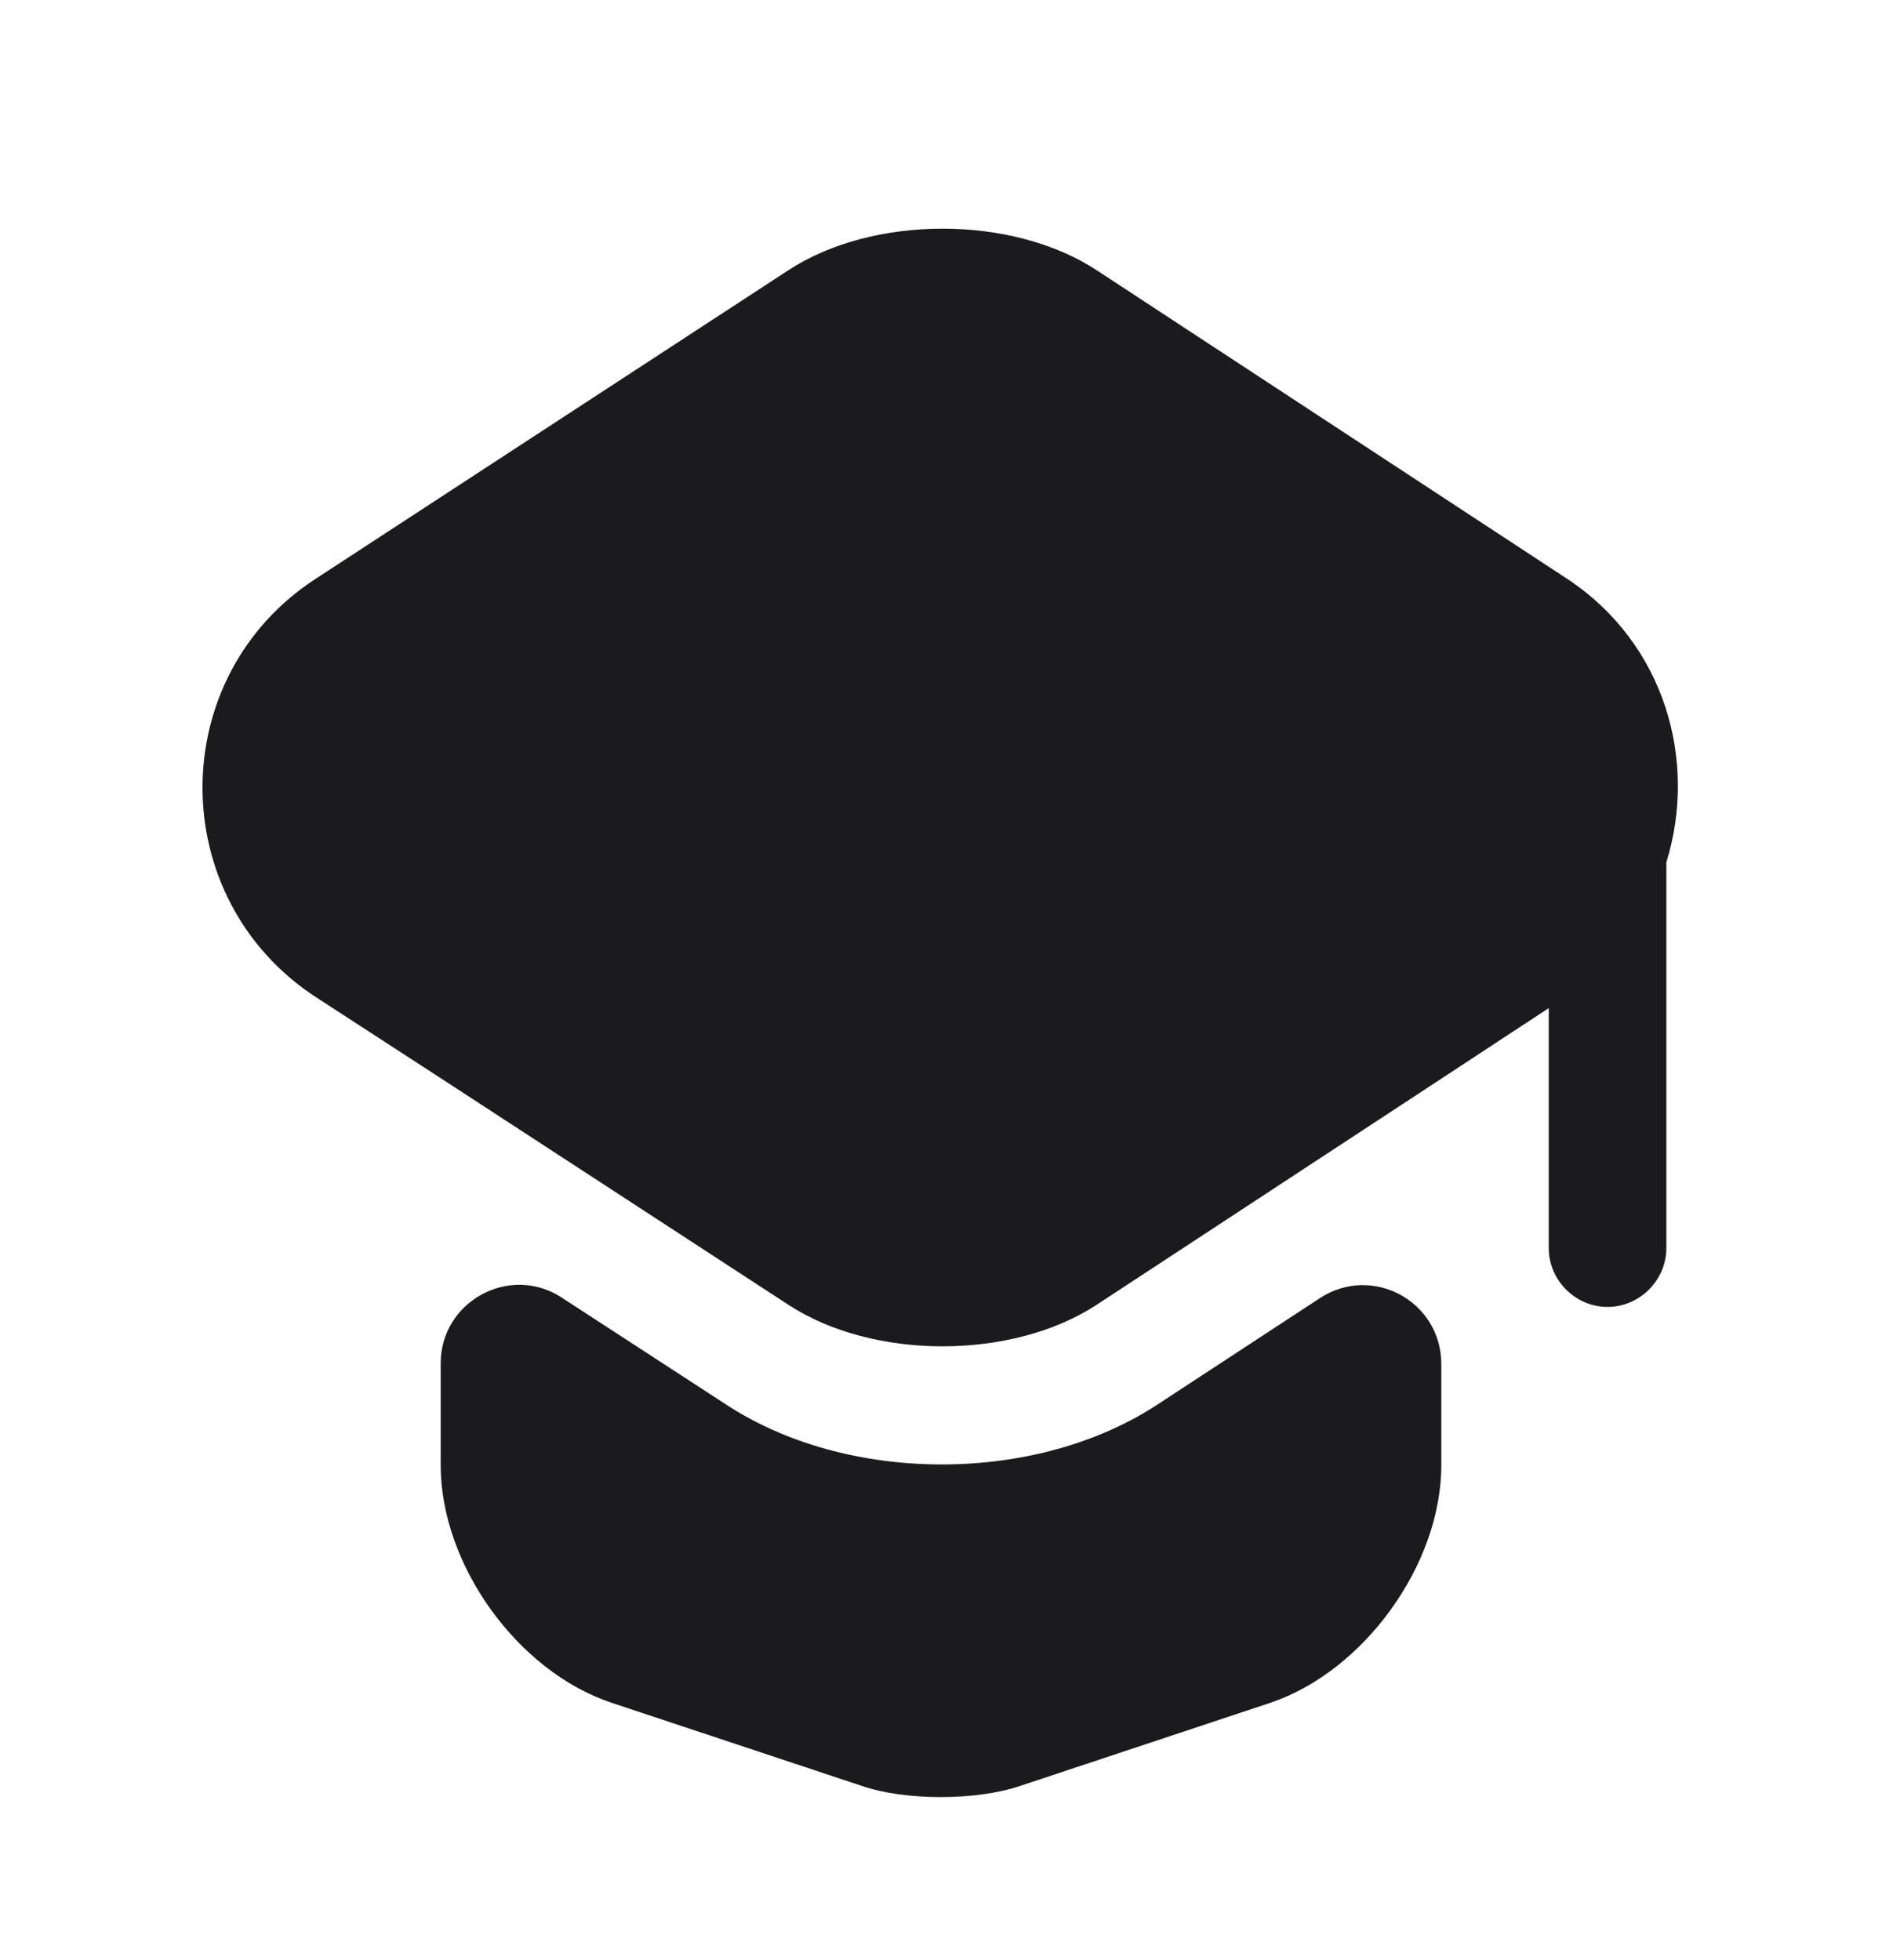 <svg width="24" height="25" viewBox="0 0 24 25" fill="none" xmlns="http://www.w3.org/2000/svg">
    <path d="M16.83 16.558C17.5 16.118 18.38 16.598 18.38 17.398V18.688C18.38 19.958 17.39 21.318 16.2 21.718L13.01 22.778C12.45 22.968 11.54 22.968 10.99 22.778L7.8 21.718C6.6 21.318 5.62 19.958 5.62 18.688V17.388C5.62 16.598 6.5 16.118 7.16 16.548L9.22 17.888C10.01 18.418 11.01 18.678 12.01 18.678C13.01 18.678 14.01 18.418 14.8 17.888L16.83 16.558Z" fill="#1B1B1D"/>
    <path d="M19.98 7.379L13.989 3.449C12.909 2.739 11.13 2.739 10.05 3.449L4.03 7.379C2.1 8.629 2.1 11.459 4.03 12.719L5.63 13.758L10.05 16.639C11.13 17.349 12.909 17.349 13.989 16.639L18.38 13.758L19.75 12.858V15.918C19.75 16.328 20.09 16.669 20.5 16.669C20.91 16.669 21.25 16.328 21.25 15.918V10.998C21.649 9.709 21.239 8.209 19.98 7.379Z" fill="#1B1B1D"/>
</svg>
